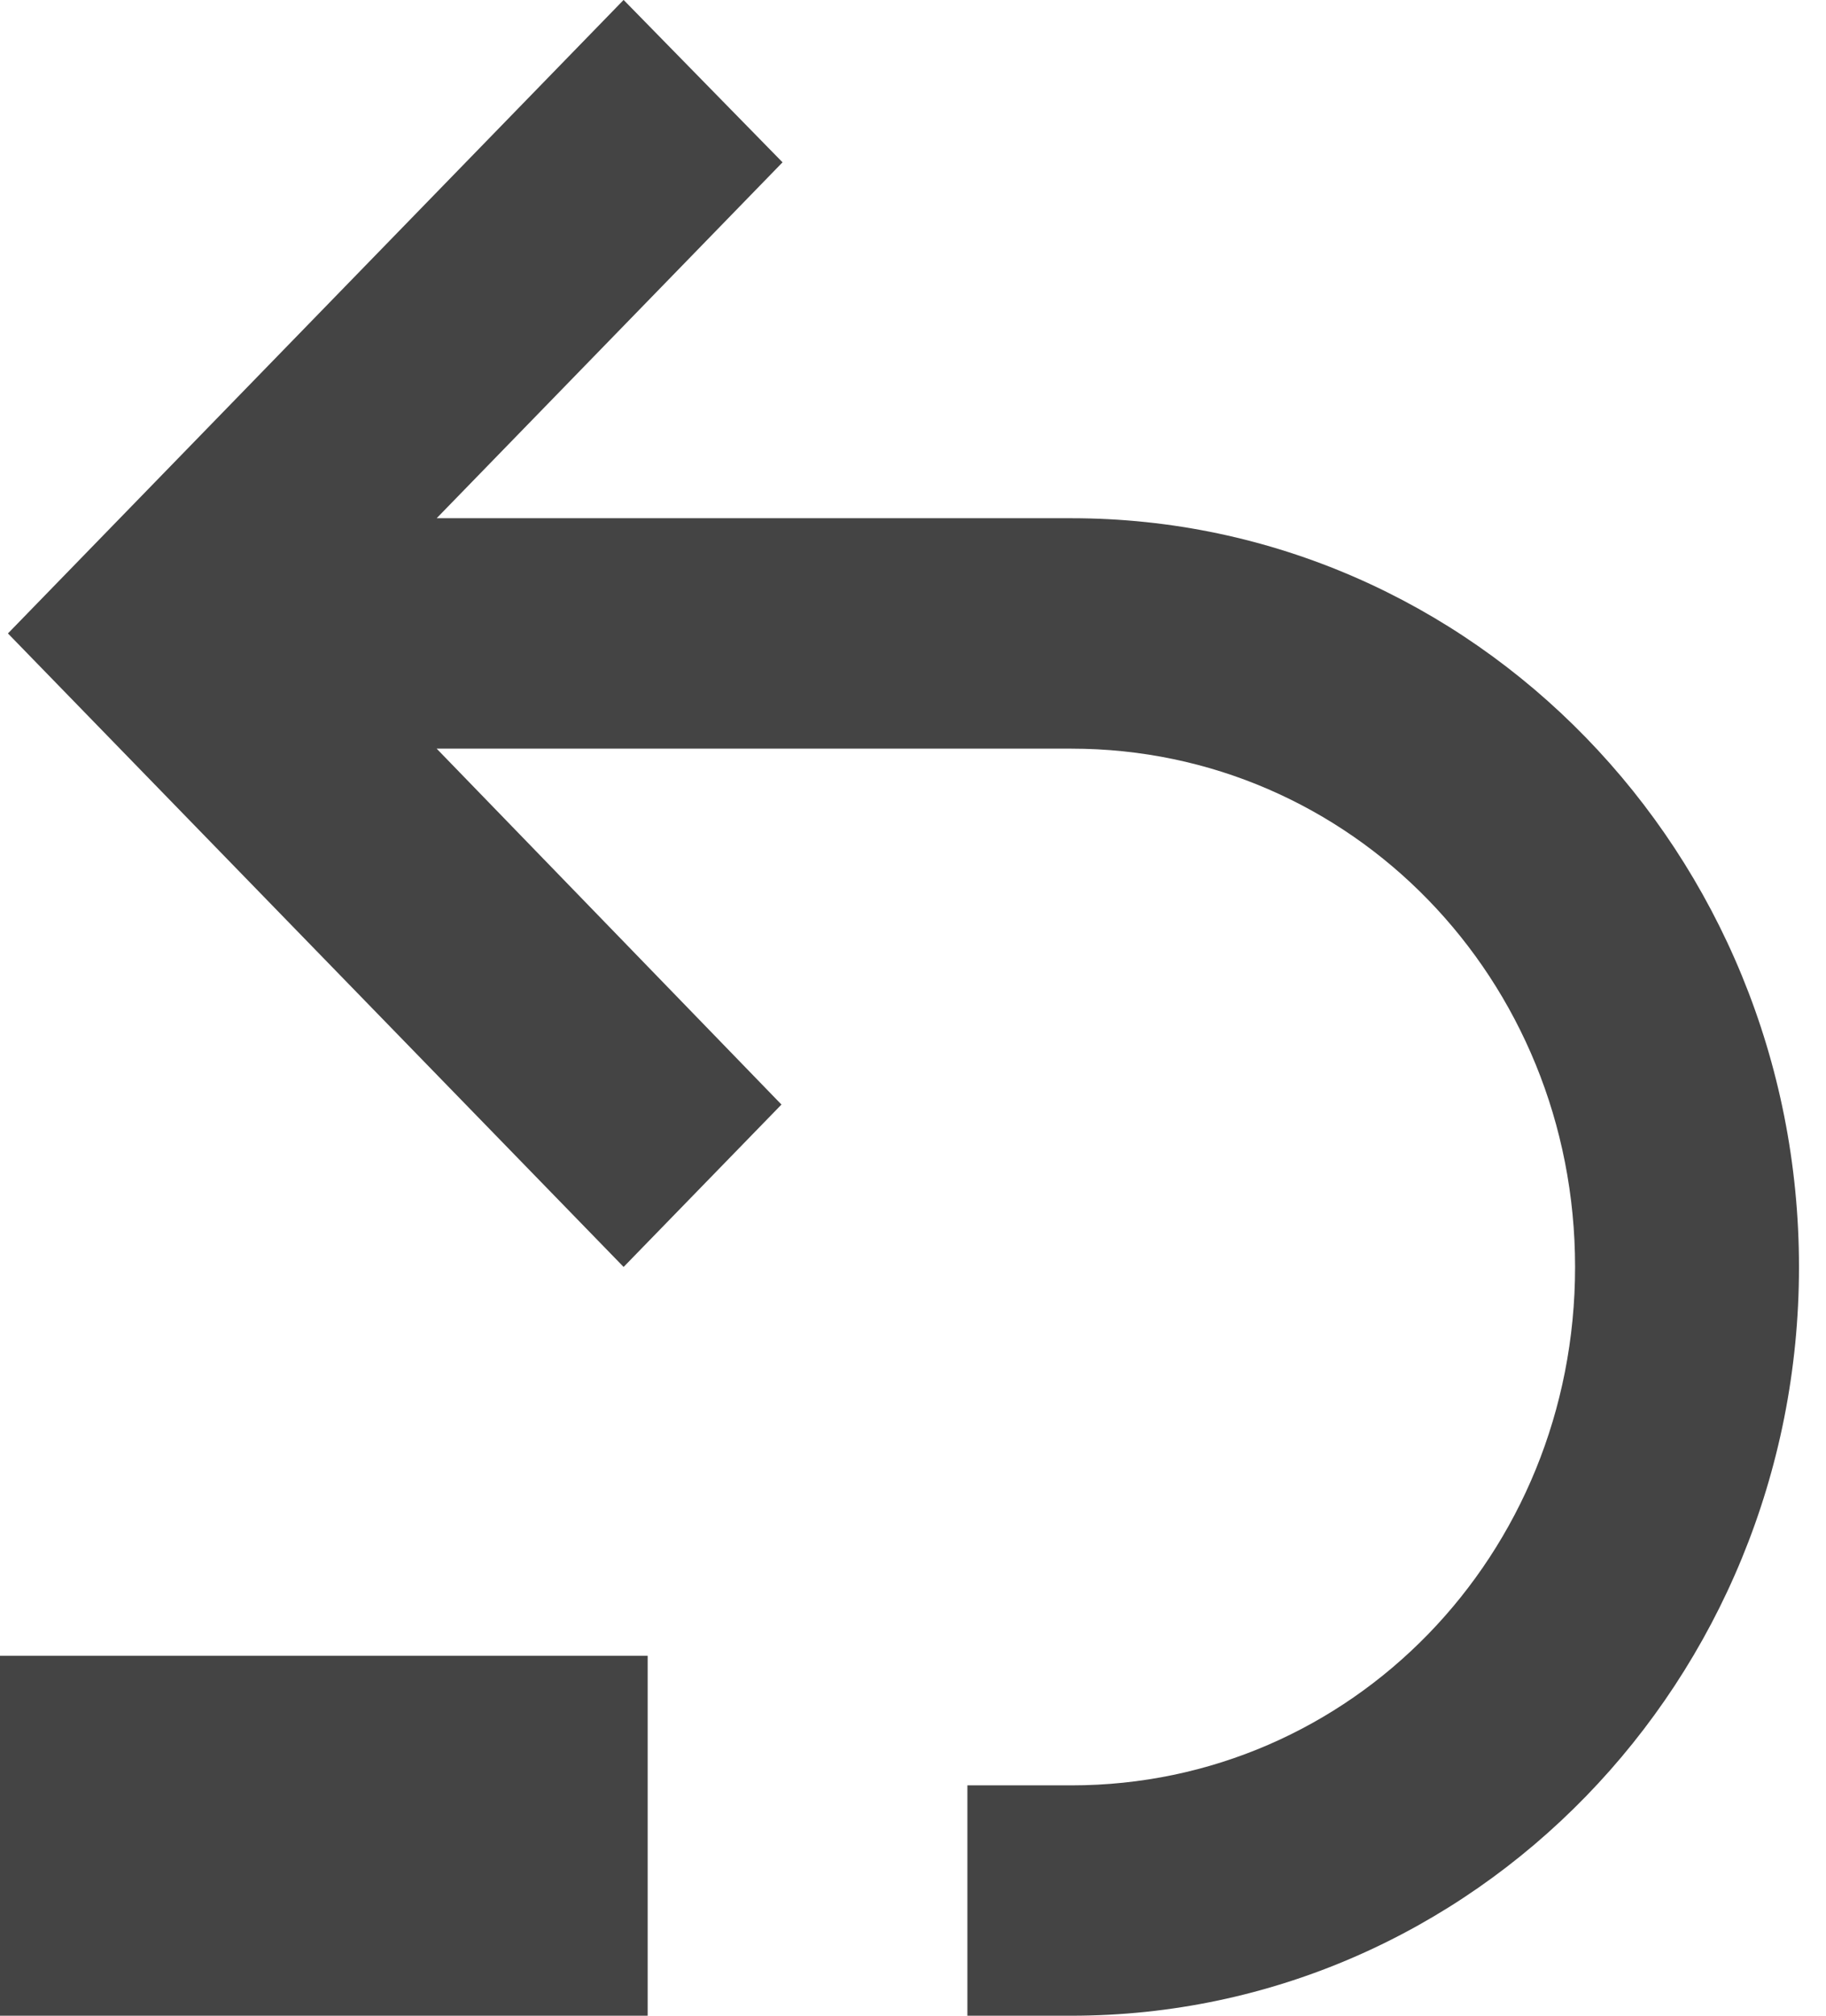 <!-- Generated by IcoMoon.io -->
<svg version="1.1" xmlns="http://www.w3.org/2000/svg" width="29" height="32" viewBox="0 0 29 32">
<title>prev-cell</title>
<path fill="#444" d="M28.571 20.114c0 6.564-5.174 11.886-11.556 11.886h-1.651v-3.657h1.651c4.444 0 8-3.657 8-8.229s-3.556-8.229-8-8.229h-10.080l5.476 5.65-2.507 2.578-9.778-10.057 9.778-10.057 2.524 2.578-5.493 5.65h10.080c6.382 0 11.556 5.321 11.556 11.886zM10.286 26.286v5.714h-10.286v-5.714h10.286z"></path>
</svg>
